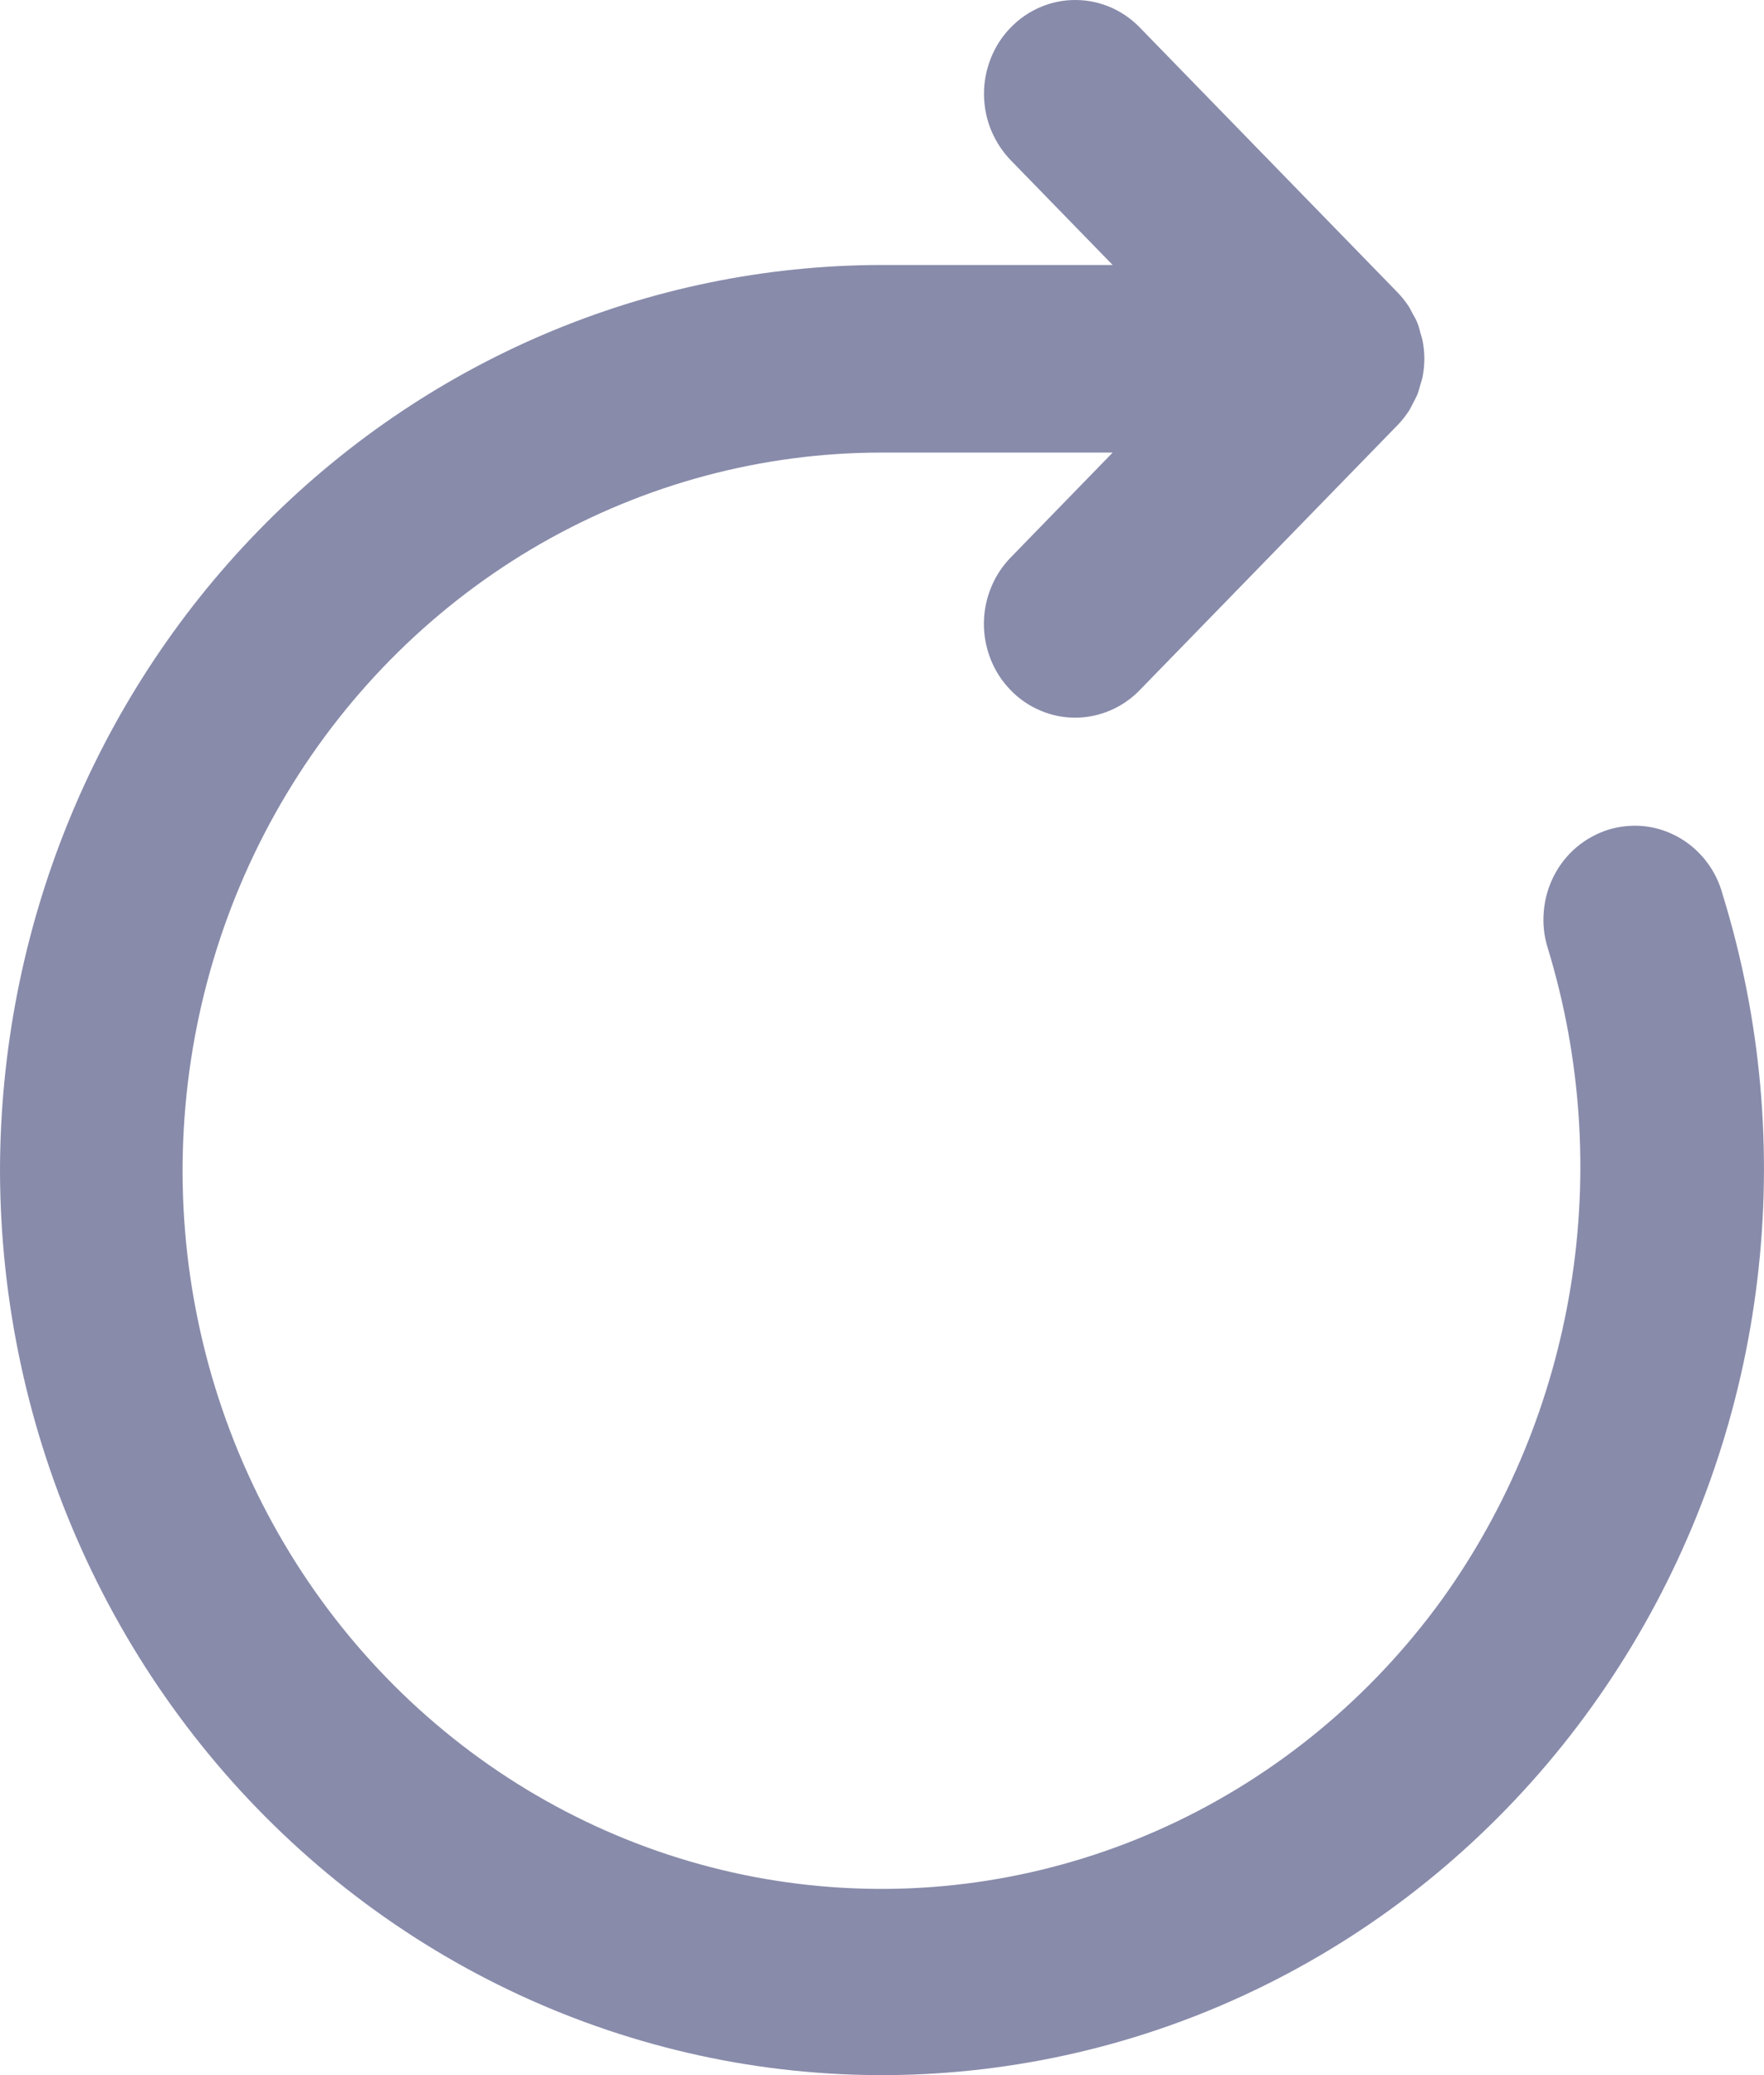 <svg width="17" height="20" viewBox="0 0 17 20" fill="none" xmlns="http://www.w3.org/2000/svg">
<path d="M-1.88611e-07 11.284C0.003 12.543 0.27 13.787 0.785 14.93C1.299 16.073 2.048 17.089 2.98 17.907C3.912 18.725 5.005 19.326 6.184 19.669C7.363 20.013 8.6 20.09 9.811 19.895C11.022 19.701 12.177 19.24 13.199 18.544C14.22 17.848 15.082 16.933 15.727 15.862C16.372 14.791 16.785 13.589 16.935 12.339C17.086 11.089 16.972 9.821 16.601 8.62C16.57 8.504 16.517 8.396 16.444 8.302C16.372 8.208 16.282 8.129 16.179 8.071C16.077 8.013 15.964 7.976 15.848 7.963C15.732 7.951 15.614 7.962 15.502 7.996C15.39 8.031 15.286 8.088 15.195 8.164C15.105 8.24 15.03 8.334 14.976 8.44C14.921 8.547 14.888 8.663 14.878 8.783C14.867 8.902 14.88 9.023 14.916 9.137C15.238 10.192 15.314 11.31 15.137 12.401C14.96 13.491 14.536 14.524 13.898 15.414C13.212 16.361 12.302 17.113 11.254 17.597C10.206 18.081 9.054 18.282 7.91 18.179C6.765 18.077 5.665 17.675 4.714 17.012C3.763 16.349 2.993 15.447 2.477 14.392C1.961 13.337 1.716 12.163 1.766 10.983C1.816 9.803 2.158 8.656 2.762 7.651C3.365 6.646 4.208 5.816 5.211 5.24C6.215 4.665 7.345 4.362 8.494 4.362H10.723L9.748 5.365C9.665 5.448 9.598 5.548 9.553 5.658C9.507 5.768 9.483 5.887 9.482 6.006C9.481 6.126 9.504 6.245 9.548 6.356C9.592 6.467 9.657 6.567 9.74 6.652C9.822 6.737 9.92 6.804 10.028 6.849C10.136 6.895 10.251 6.918 10.368 6.917C10.485 6.916 10.6 6.891 10.707 6.844C10.814 6.797 10.911 6.729 10.992 6.643L13.468 4.098C13.509 4.056 13.546 4.009 13.578 3.96C13.593 3.936 13.604 3.911 13.617 3.887C13.632 3.86 13.646 3.832 13.659 3.804C13.67 3.773 13.68 3.741 13.688 3.709C13.695 3.684 13.704 3.661 13.709 3.635C13.721 3.577 13.726 3.518 13.727 3.458V3.458C13.726 3.398 13.721 3.339 13.709 3.281C13.704 3.255 13.695 3.232 13.688 3.207C13.675 3.144 13.651 3.083 13.617 3.029C13.604 3.005 13.593 2.98 13.578 2.956C13.546 2.907 13.509 2.86 13.468 2.818L10.992 0.273C10.911 0.187 10.814 0.119 10.707 0.072C10.6 0.025 10.485 0.001 10.368 1.81531e-05C10.252 -0.001 10.136 0.022 10.028 0.068C9.921 0.113 9.823 0.18 9.741 0.265C9.658 0.349 9.593 0.45 9.549 0.561C9.505 0.672 9.482 0.79 9.483 0.91C9.484 1.03 9.507 1.148 9.553 1.258C9.599 1.368 9.665 1.468 9.748 1.552L10.723 2.554H8.494C6.242 2.557 4.083 3.477 2.491 5.114C0.898 6.75 0.003 8.969 -1.88611e-07 11.284V11.284Z" fill="#888BAA"/>
</svg>
